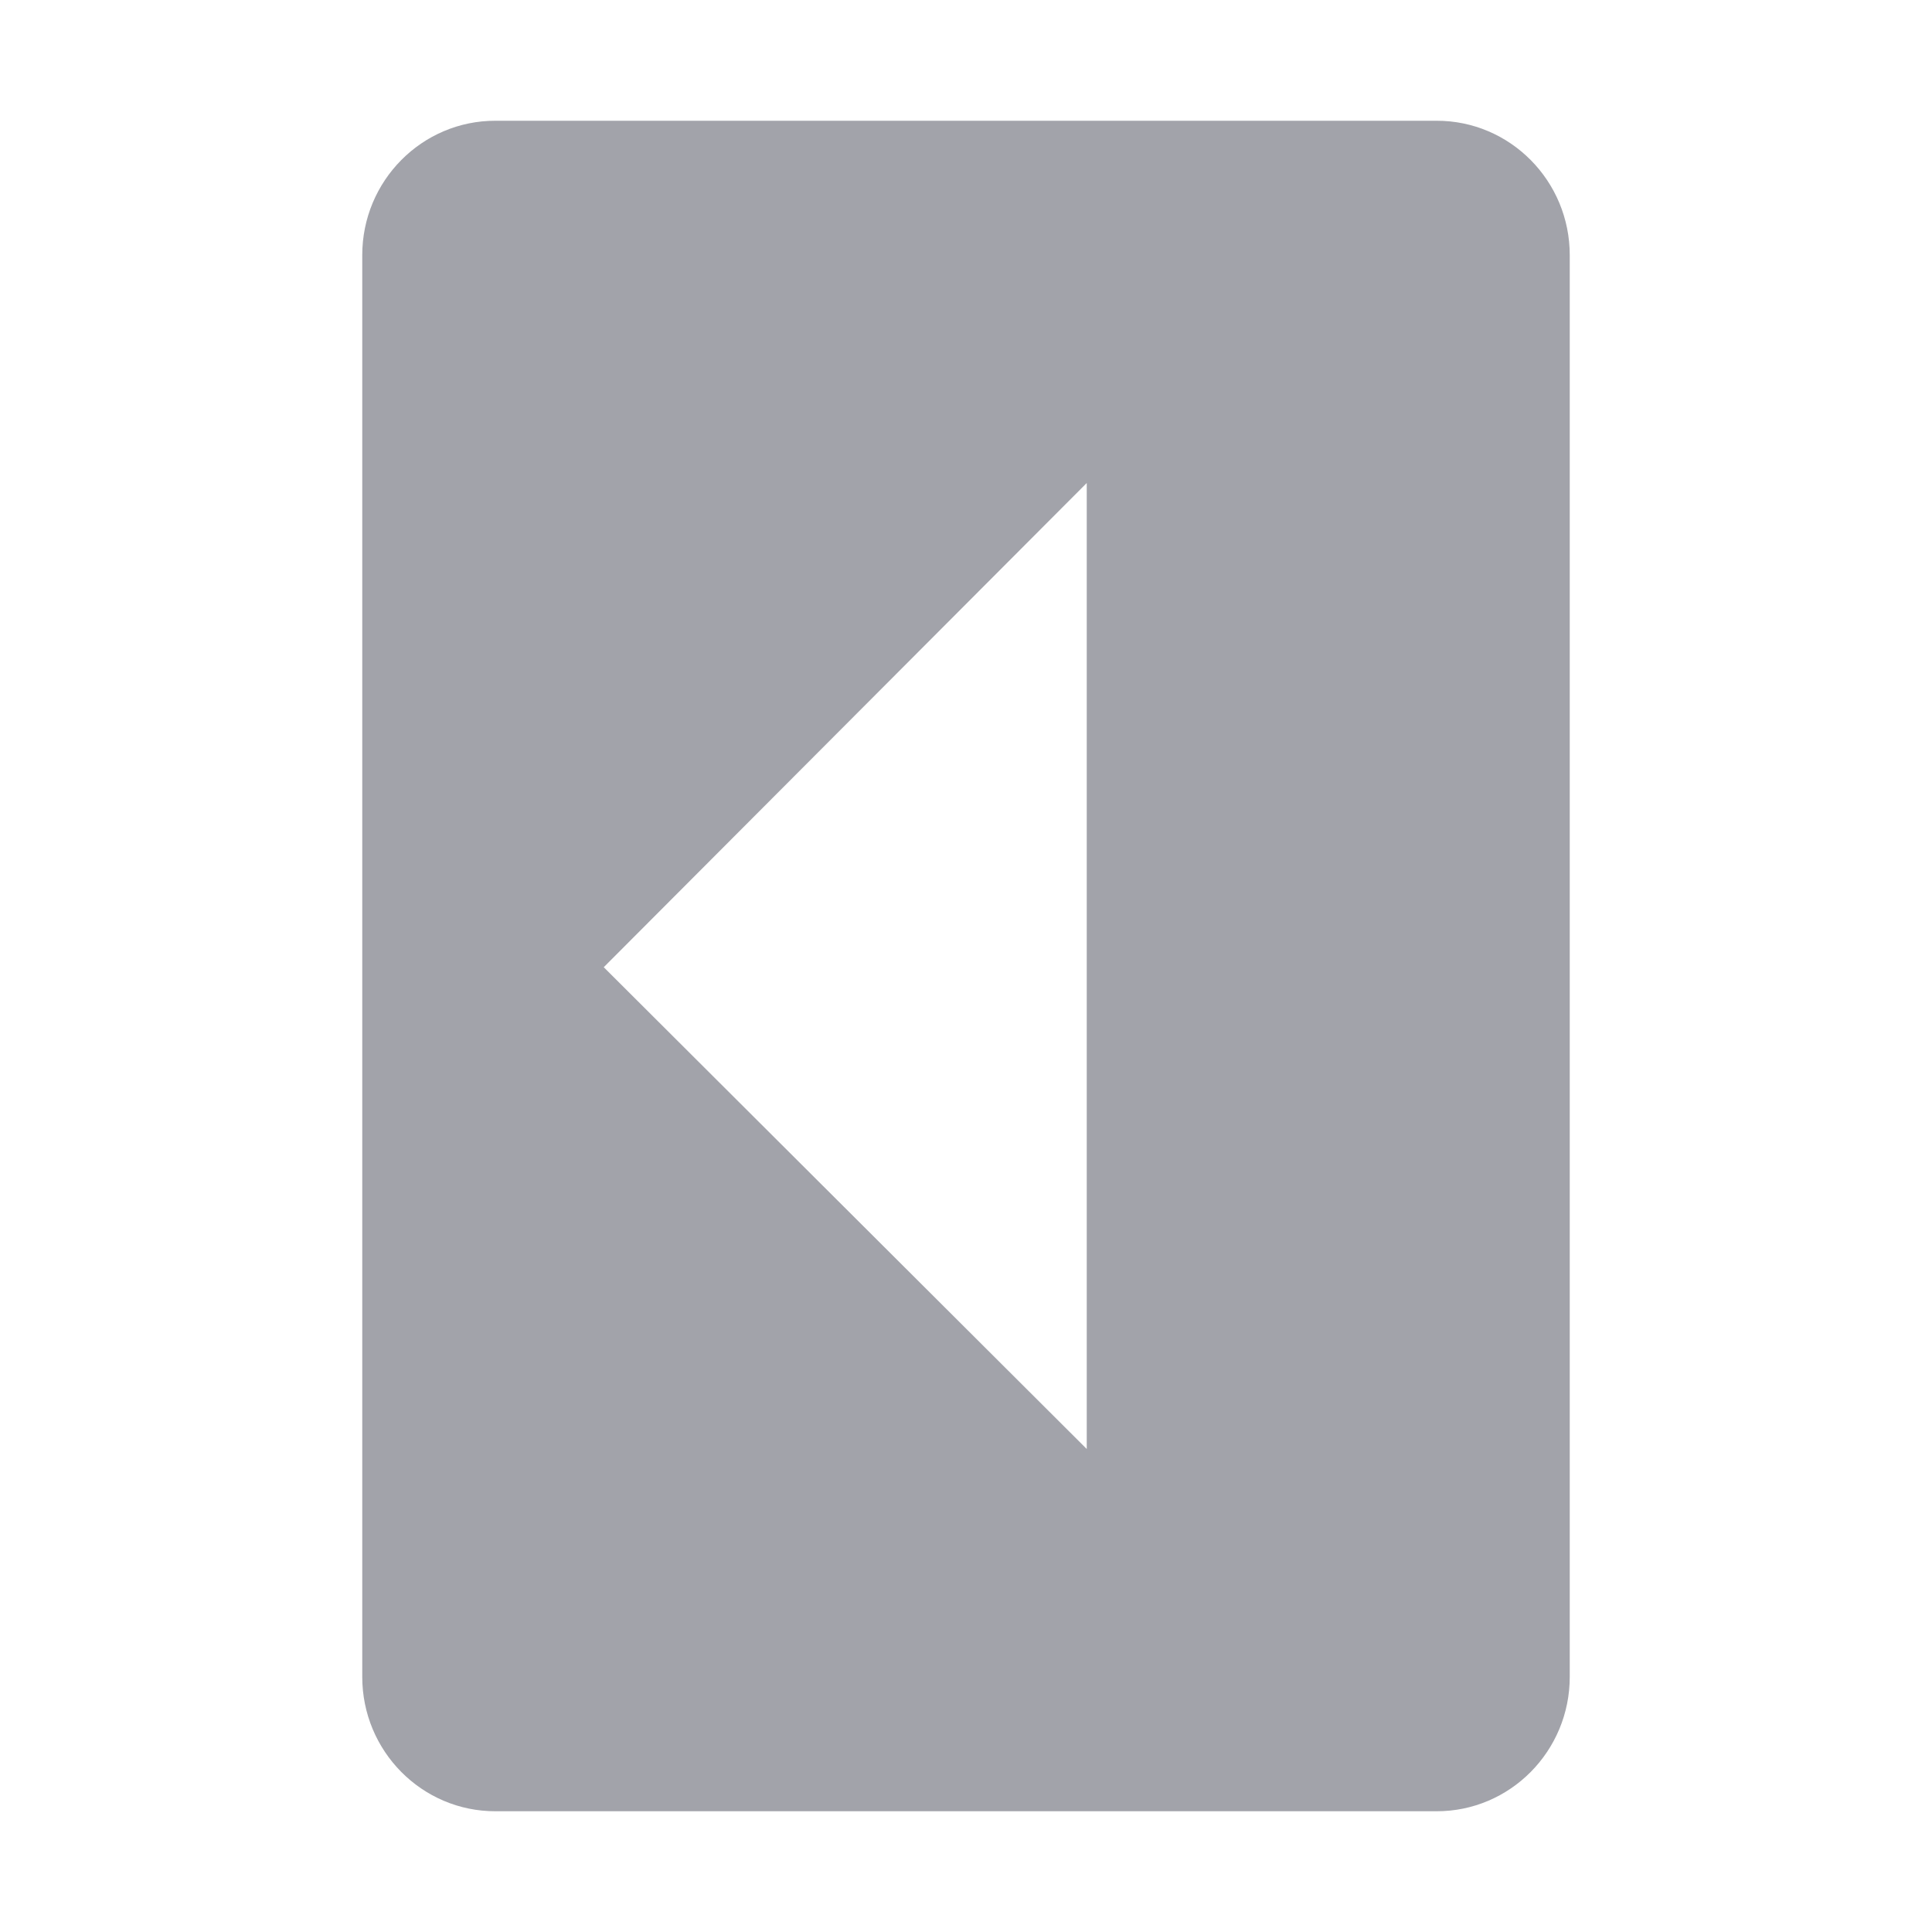 <svg xmlns="http://www.w3.org/2000/svg" width="16" height="16" version="1.1">
 <path style="fill:#a2a3aa" d="M 4.105,1 C 3.495,0.998 2.999,1.498 3,2.115 V 13.885 C 2.999,14.502 3.495,15.002 4.105,15 H 11.895 C 12.505,15.002 13.001,14.502 13,13.885 V 2.115 C 13.001,1.498 12.505,0.998 11.895,1 Z M 9,4 v 8 L 5,8.01 Z"/>
</svg>
